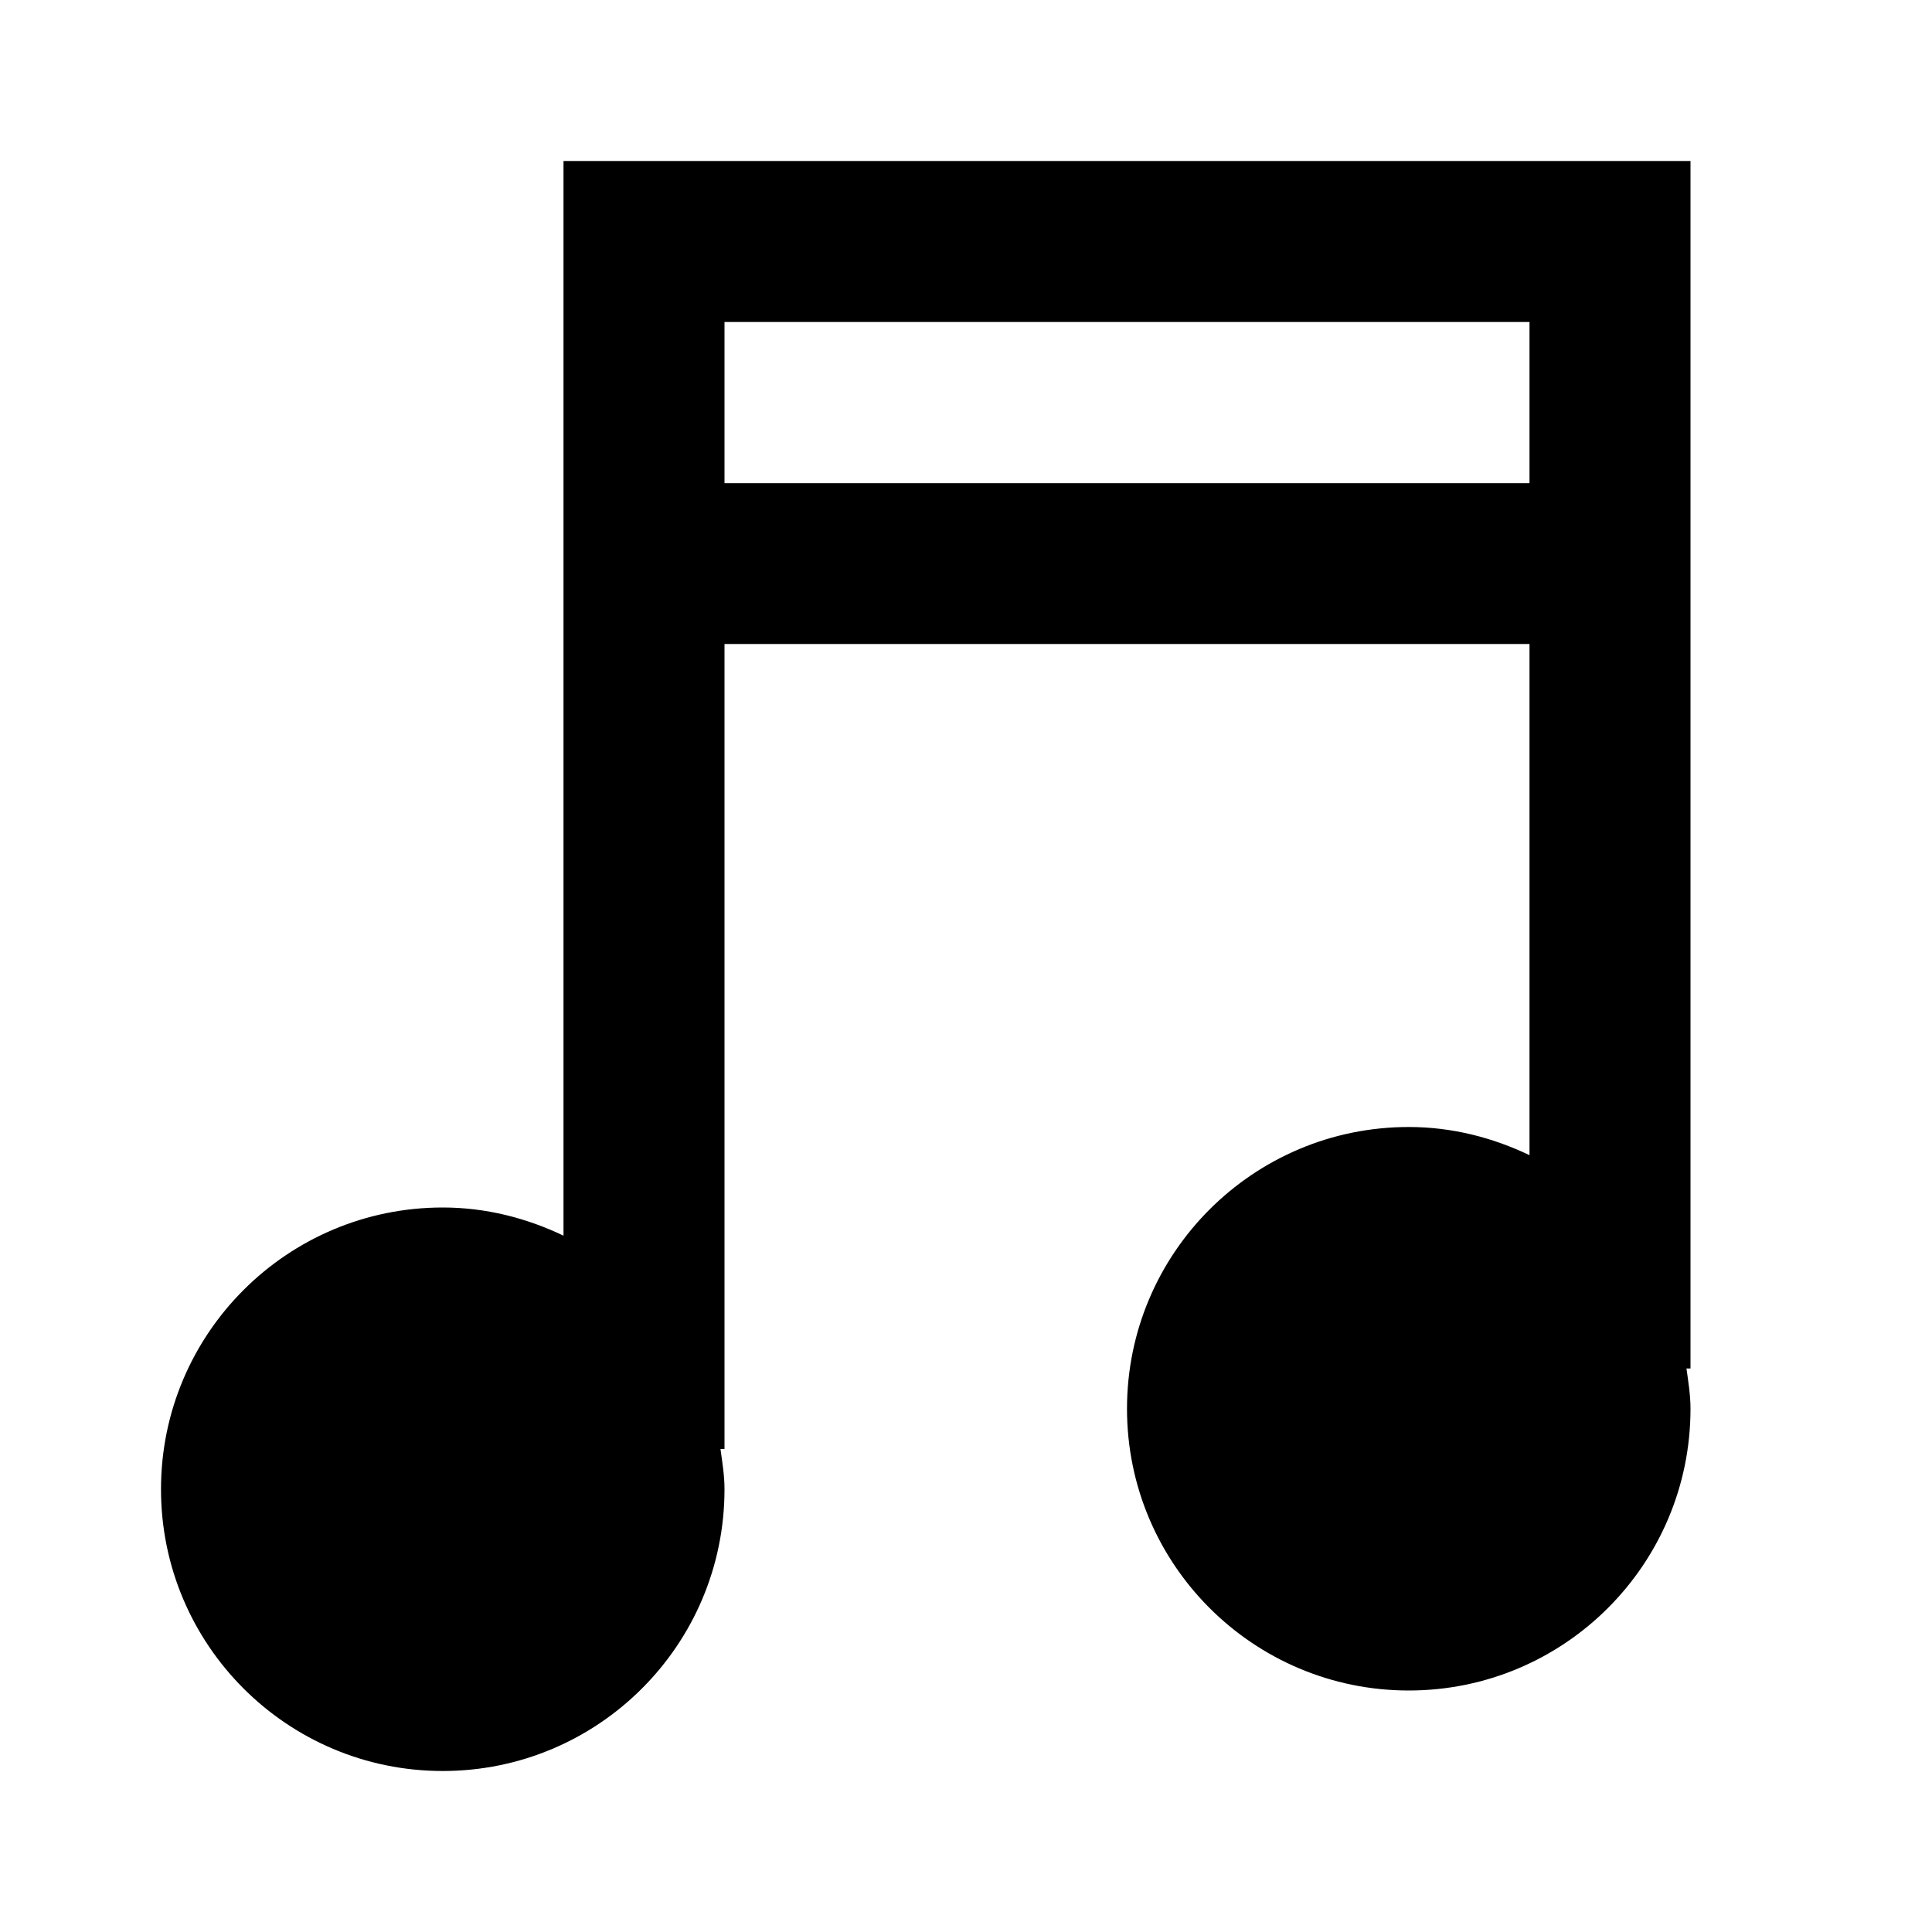 <?xml version="1.0" encoding="UTF-8"?>
<svg width="24px" height="24px" viewBox="0 0 24 24" version="1.1" xmlns="http://www.w3.org/2000/svg" xmlns:xlink="http://www.w3.org/1999/xlink">
    <!-- Generator: sketchtool 44.1 (41455) - http://www.bohemiancoding.com/sketch -->
    <title>music-note-2</title>
    <desc>Created with sketchtool.</desc>
    <defs></defs>
    <g id="Page-1" stroke="none" stroke-width="1" fill="none" fill-rule="evenodd">
        <g id="music-note-2" fill="#000000">
            <path d="M21,2 L7,2 L7,15.35 C6.544,15.132 6.039,15 5.5,15 C3.567,15 2,16.567 2,18.5 C2,20.433 3.567,22 5.5,22 C7.433,22 9,20.433 9,18.5 C9,18.329 8.973,18.165 8.95,18 L9,18 L9,8 L19,8 L19,14.35 C18.544,14.132 18.039,14 17.5,14 C15.567,14 14,15.567 14,17.5 C14,19.433 15.567,21 17.5,21 C19.433,21 21,19.433 21,17.5 C21,17.329 20.973,17.165 20.95,17 L21,17 L21,2 L21,2 Z M9,4 L19,4 L19,6.002 L9,6.002 L9,4 Z" id="Imported-Layers"></path>
        </g>
    </g>
</svg>